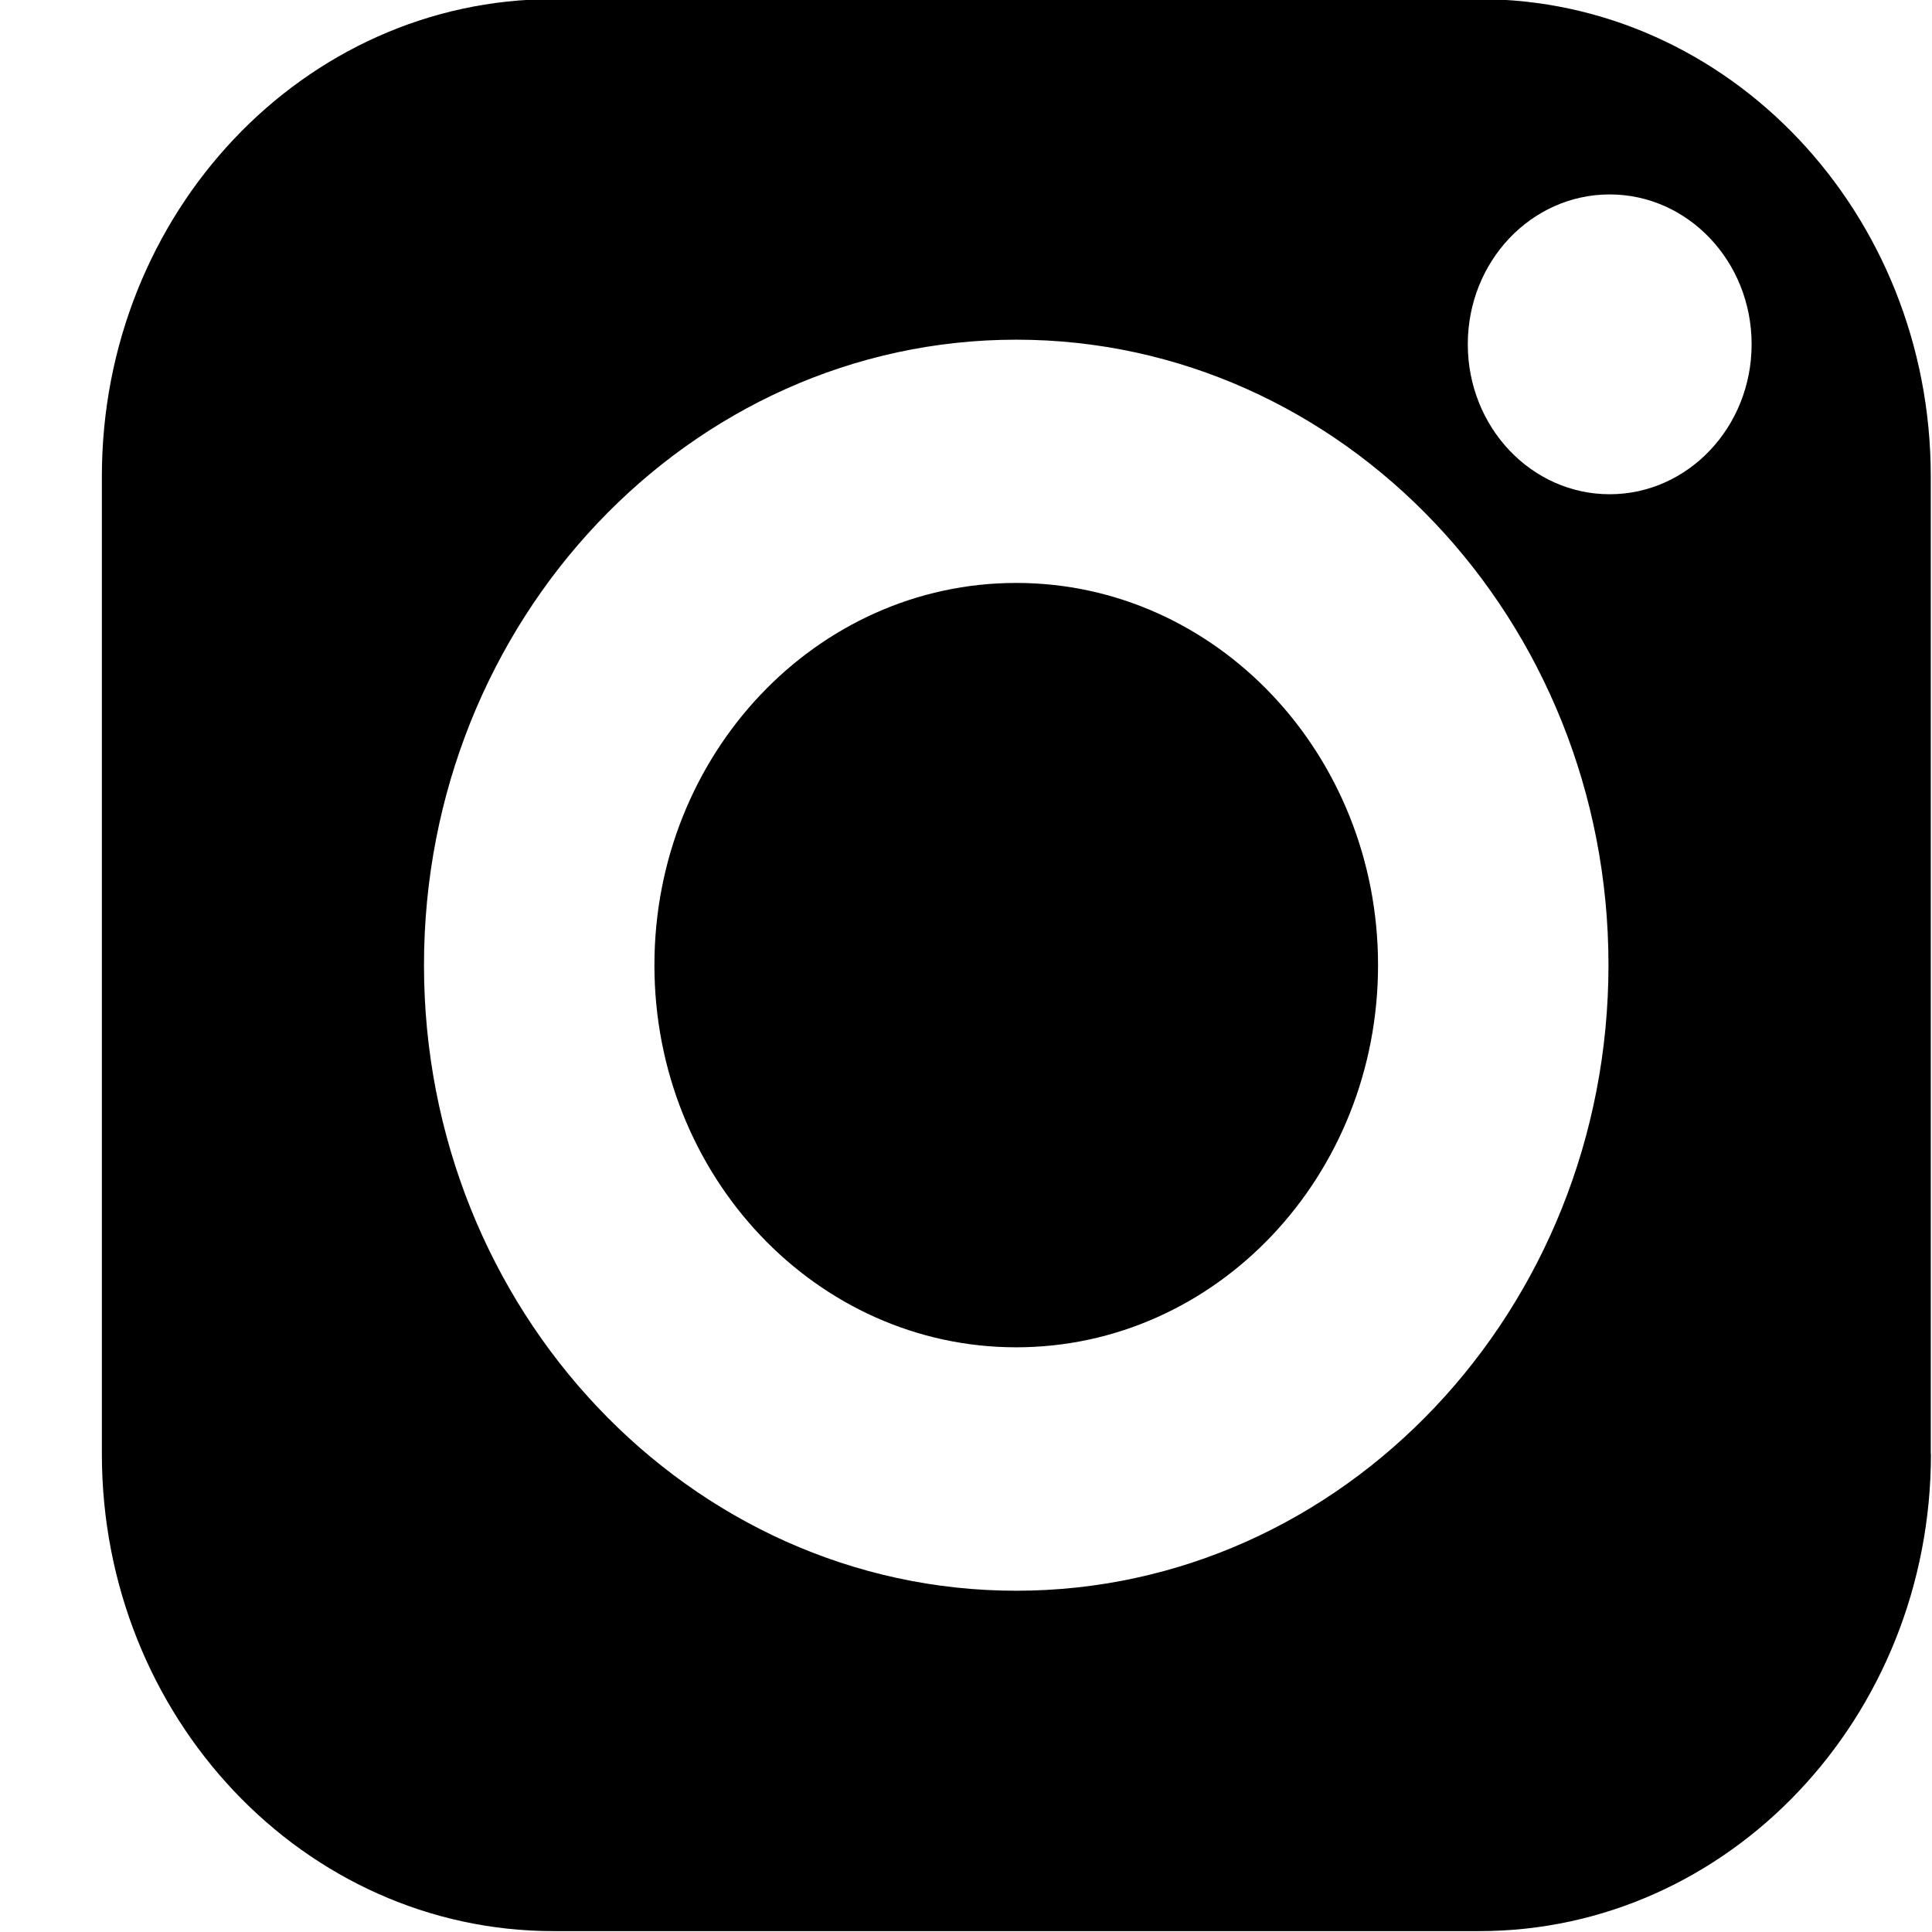 <svg xmlns="http://www.w3.org/2000/svg" width="11" height="11" viewBox="0 0 11 11"><path d="M9.165 2.814c-.447 0-.808-.383-.808-.854s.361-.853.808-.853c.446 0 .808.382.808.853s-.362.854-.808.854zm-3.379-.88c1.86 0 3.372 1.597 3.372 3.56 0 1.965-1.512 3.563-3.372 3.563-1.859 0-3.372-1.598-3.372-3.562 0-1.964 1.513-3.561 3.372-3.561zm0 5.737c1.138 0 2.06-.974 2.06-2.176 0-1.201-.922-2.176-2.06-2.176s-2.06.975-2.06 2.176c0 1.202.922 2.176 2.06 2.176zm5.207.607V2.712c0-1.5-1.151-2.717-2.572-2.717H3.15C1.731-.005.58 1.211.58 2.712v5.566c0 1.5 1.152 2.717 2.572 2.717h5.27c1.42 0 2.572-1.216 2.572-2.717z"/></svg>